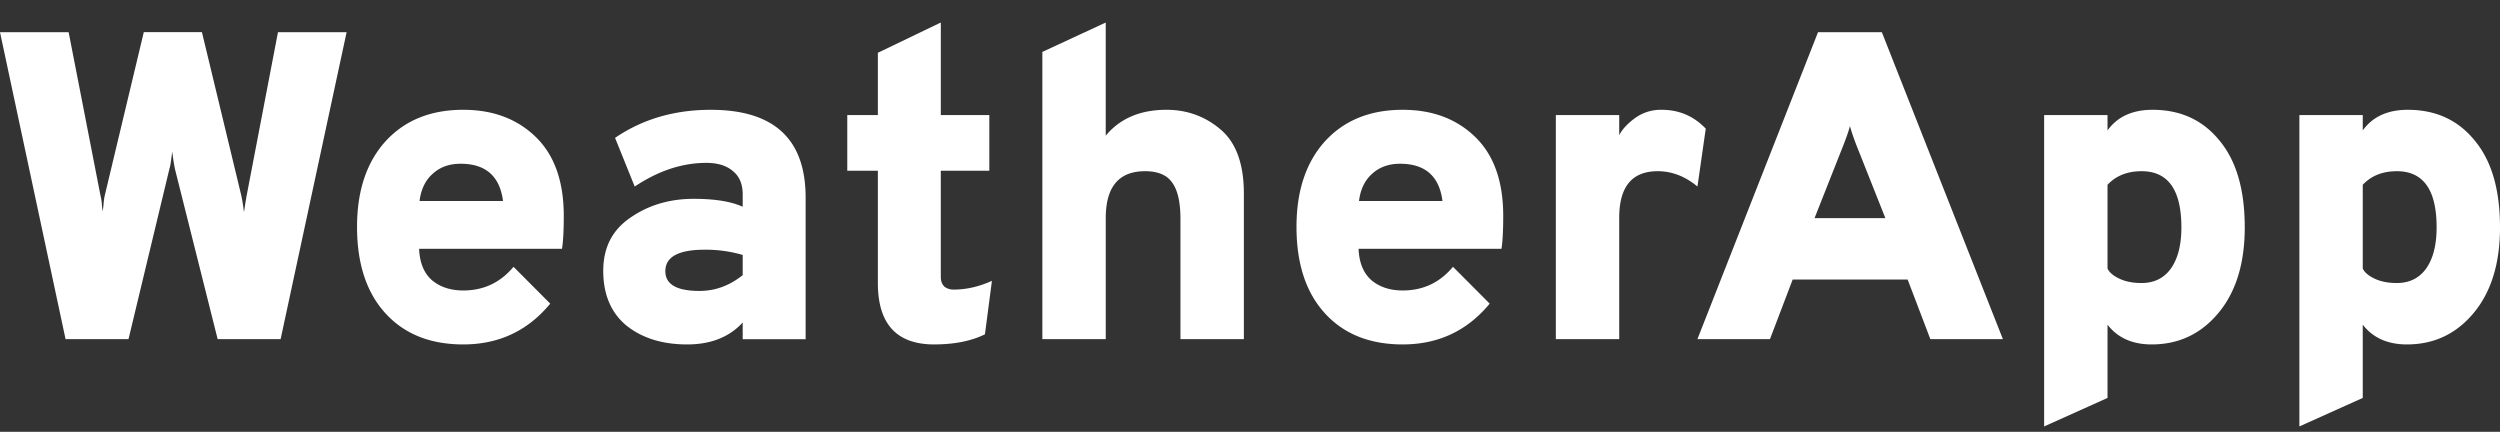 <svg width="110" height="19" viewBox="0 0 110 19" fill="none" xmlns="http://www.w3.org/2000/svg">
    <rect x="0" y="0" width="110" height="19" fill="#333333" stroke="none"/>
    <path d="M2.885 14.923 0 1.416h3.02l1.403 7.197a2 2 0 0 1 .058.367c.013.154.026.257.038.309a3.33 3.33 0 0 0 .039-.328c.013-.155.032-.283.058-.386l1.711-7.16h2.558l1.73 7.179a6.644 6.644 0 0 1 .116.733c.013-.051.026-.122.039-.212.012-.09.025-.174.038-.25l.039-.232 1.384-7.217h3.02l-2.904 13.507h-2.77L7.693 7.417a11.515 11.515 0 0 1-.116-.753c-.051.438-.09.682-.115.734l-1.808 7.525h-2.77zM20.383 15.155c-1.449 0-2.59-.457-3.423-1.37-.834-.914-1.25-2.18-1.25-3.802 0-1.582.416-2.836 1.25-3.762.846-.927 1.987-1.39 3.423-1.39 1.308 0 2.372.399 3.192 1.197.82.797 1.231 1.955 1.231 3.473 0 .63-.026 1.113-.077 1.447h-6.288c.025.618.217 1.08.576 1.39.36.295.815.443 1.366.443.897 0 1.634-.347 2.212-1.042l1.615 1.621c-.987 1.197-2.263 1.795-3.827 1.795zm-1.923-6.31h3.673c-.141-1.094-.763-1.64-1.866-1.64-.5 0-.91.148-1.23.443-.32.283-.513.682-.577 1.197zM32.679 14.923v-.733c-.59.643-1.404.965-2.443.965-1.09 0-1.98-.277-2.673-.83-.68-.566-1.02-1.37-1.02-2.412 0-1.016.398-1.795 1.193-2.335.795-.553 1.725-.83 2.789-.83.923 0 1.64.116 2.154.348v-.54c0-.45-.141-.792-.424-1.023-.282-.245-.673-.367-1.173-.367-1.064 0-2.115.347-3.154 1.042l-.865-2.142c1.205-.823 2.61-1.235 4.212-1.235 2.782 0 4.173 1.287 4.173 3.86v6.232h-2.77zm-1.904-2.122c.692 0 1.327-.232 1.904-.695v-.888a5.78 5.78 0 0 0-1.674-.231c-1.153 0-1.73.315-1.73.945 0 .58.5.869 1.5.869zM41.107 15.155c-1.654 0-2.481-.9-2.481-2.702v-4.94H37.28v-2.45h1.346v-2.74L41.396.99v4.072h2.134v2.45h-2.135v4.67c0 .18.051.322.154.425.115.09.25.135.404.135.564 0 1.128-.129 1.692-.386l-.308 2.354c-.602.296-1.346.444-2.23.444zM45.864 14.923V2.284L48.652.991V5.97c.629-.76 1.52-1.139 2.673-1.139.91 0 1.706.29 2.385.869.68.578 1.02 1.518 1.02 2.817v6.406h-2.79V9.636c0-.733-.12-1.267-.364-1.602-.231-.334-.629-.501-1.193-.501-1.154 0-1.73.688-1.73 2.064v5.326h-2.79zM61.719 15.155c-1.449 0-2.59-.457-3.423-1.37-.834-.914-1.25-2.18-1.25-3.802 0-1.582.416-2.836 1.25-3.762.846-.927 1.987-1.39 3.423-1.39 1.308 0 2.372.399 3.192 1.197.821.797 1.231 1.955 1.231 3.473 0 .63-.025 1.113-.077 1.447h-6.288c.025.618.218 1.08.577 1.39.359.295.814.443 1.365.443.898 0 1.635-.347 2.212-1.042l1.615 1.621c-.987 1.197-2.263 1.795-3.827 1.795zm-1.923-6.31h3.673c-.14-1.094-.763-1.64-1.865-1.64-.5 0-.91.148-1.231.443-.32.283-.513.682-.577 1.197zM68.457 14.923v-9.86h2.789v.887c.128-.257.359-.508.692-.752a1.93 1.93 0 0 1 1.173-.367c.77 0 1.417.277 1.942.83l-.365 2.547c-.539-.45-1.122-.675-1.75-.675-1.128 0-1.692.681-1.692 2.045v5.345h-2.79zM84.936 14.923l-1-2.624h-5.058l-1 2.624h-3.192l5.307-13.507h2.808l5.327 13.507h-3.192zm-1.98-5.326L81.8 6.684c-.18-.438-.314-.817-.404-1.139-.05.219-.186.598-.404 1.139L79.84 9.597h3.115zM94.673 15.155c-.846 0-1.494-.29-1.942-.869v3.223l-2.789 1.254v-13.7h2.789v.675c.435-.604 1.096-.907 1.98-.907 1.231 0 2.212.45 2.943 1.35.743.889 1.115 2.162 1.115 3.822 0 1.582-.385 2.836-1.154 3.762-.769.927-1.75 1.39-2.942 1.39zm-.442-2.702c.55 0 .98-.212 1.288-.636.308-.438.462-1.043.462-1.814 0-1.647-.584-2.47-1.75-2.47-.629 0-1.129.2-1.5.598v3.685c.077.168.25.316.519.444.269.129.596.193.98.193zM105.904 15.155c-.846 0-1.494-.29-1.943-.869v3.223l-2.788 1.254v-13.7h2.788v.675c.436-.604 1.097-.907 1.981-.907 1.231 0 2.212.45 2.943 1.35.743.889 1.115 2.162 1.115 3.822 0 1.582-.385 2.836-1.154 3.762-.769.927-1.75 1.39-2.942 1.39zm-.443-2.702c.552 0 .981-.212 1.289-.636.308-.438.461-1.043.461-1.814 0-1.647-.583-2.47-1.75-2.47-.628 0-1.128.2-1.5.598v3.685c.077.168.25.316.52.444.269.129.596.193.98.193z" fill="#fff"/>
</svg>
